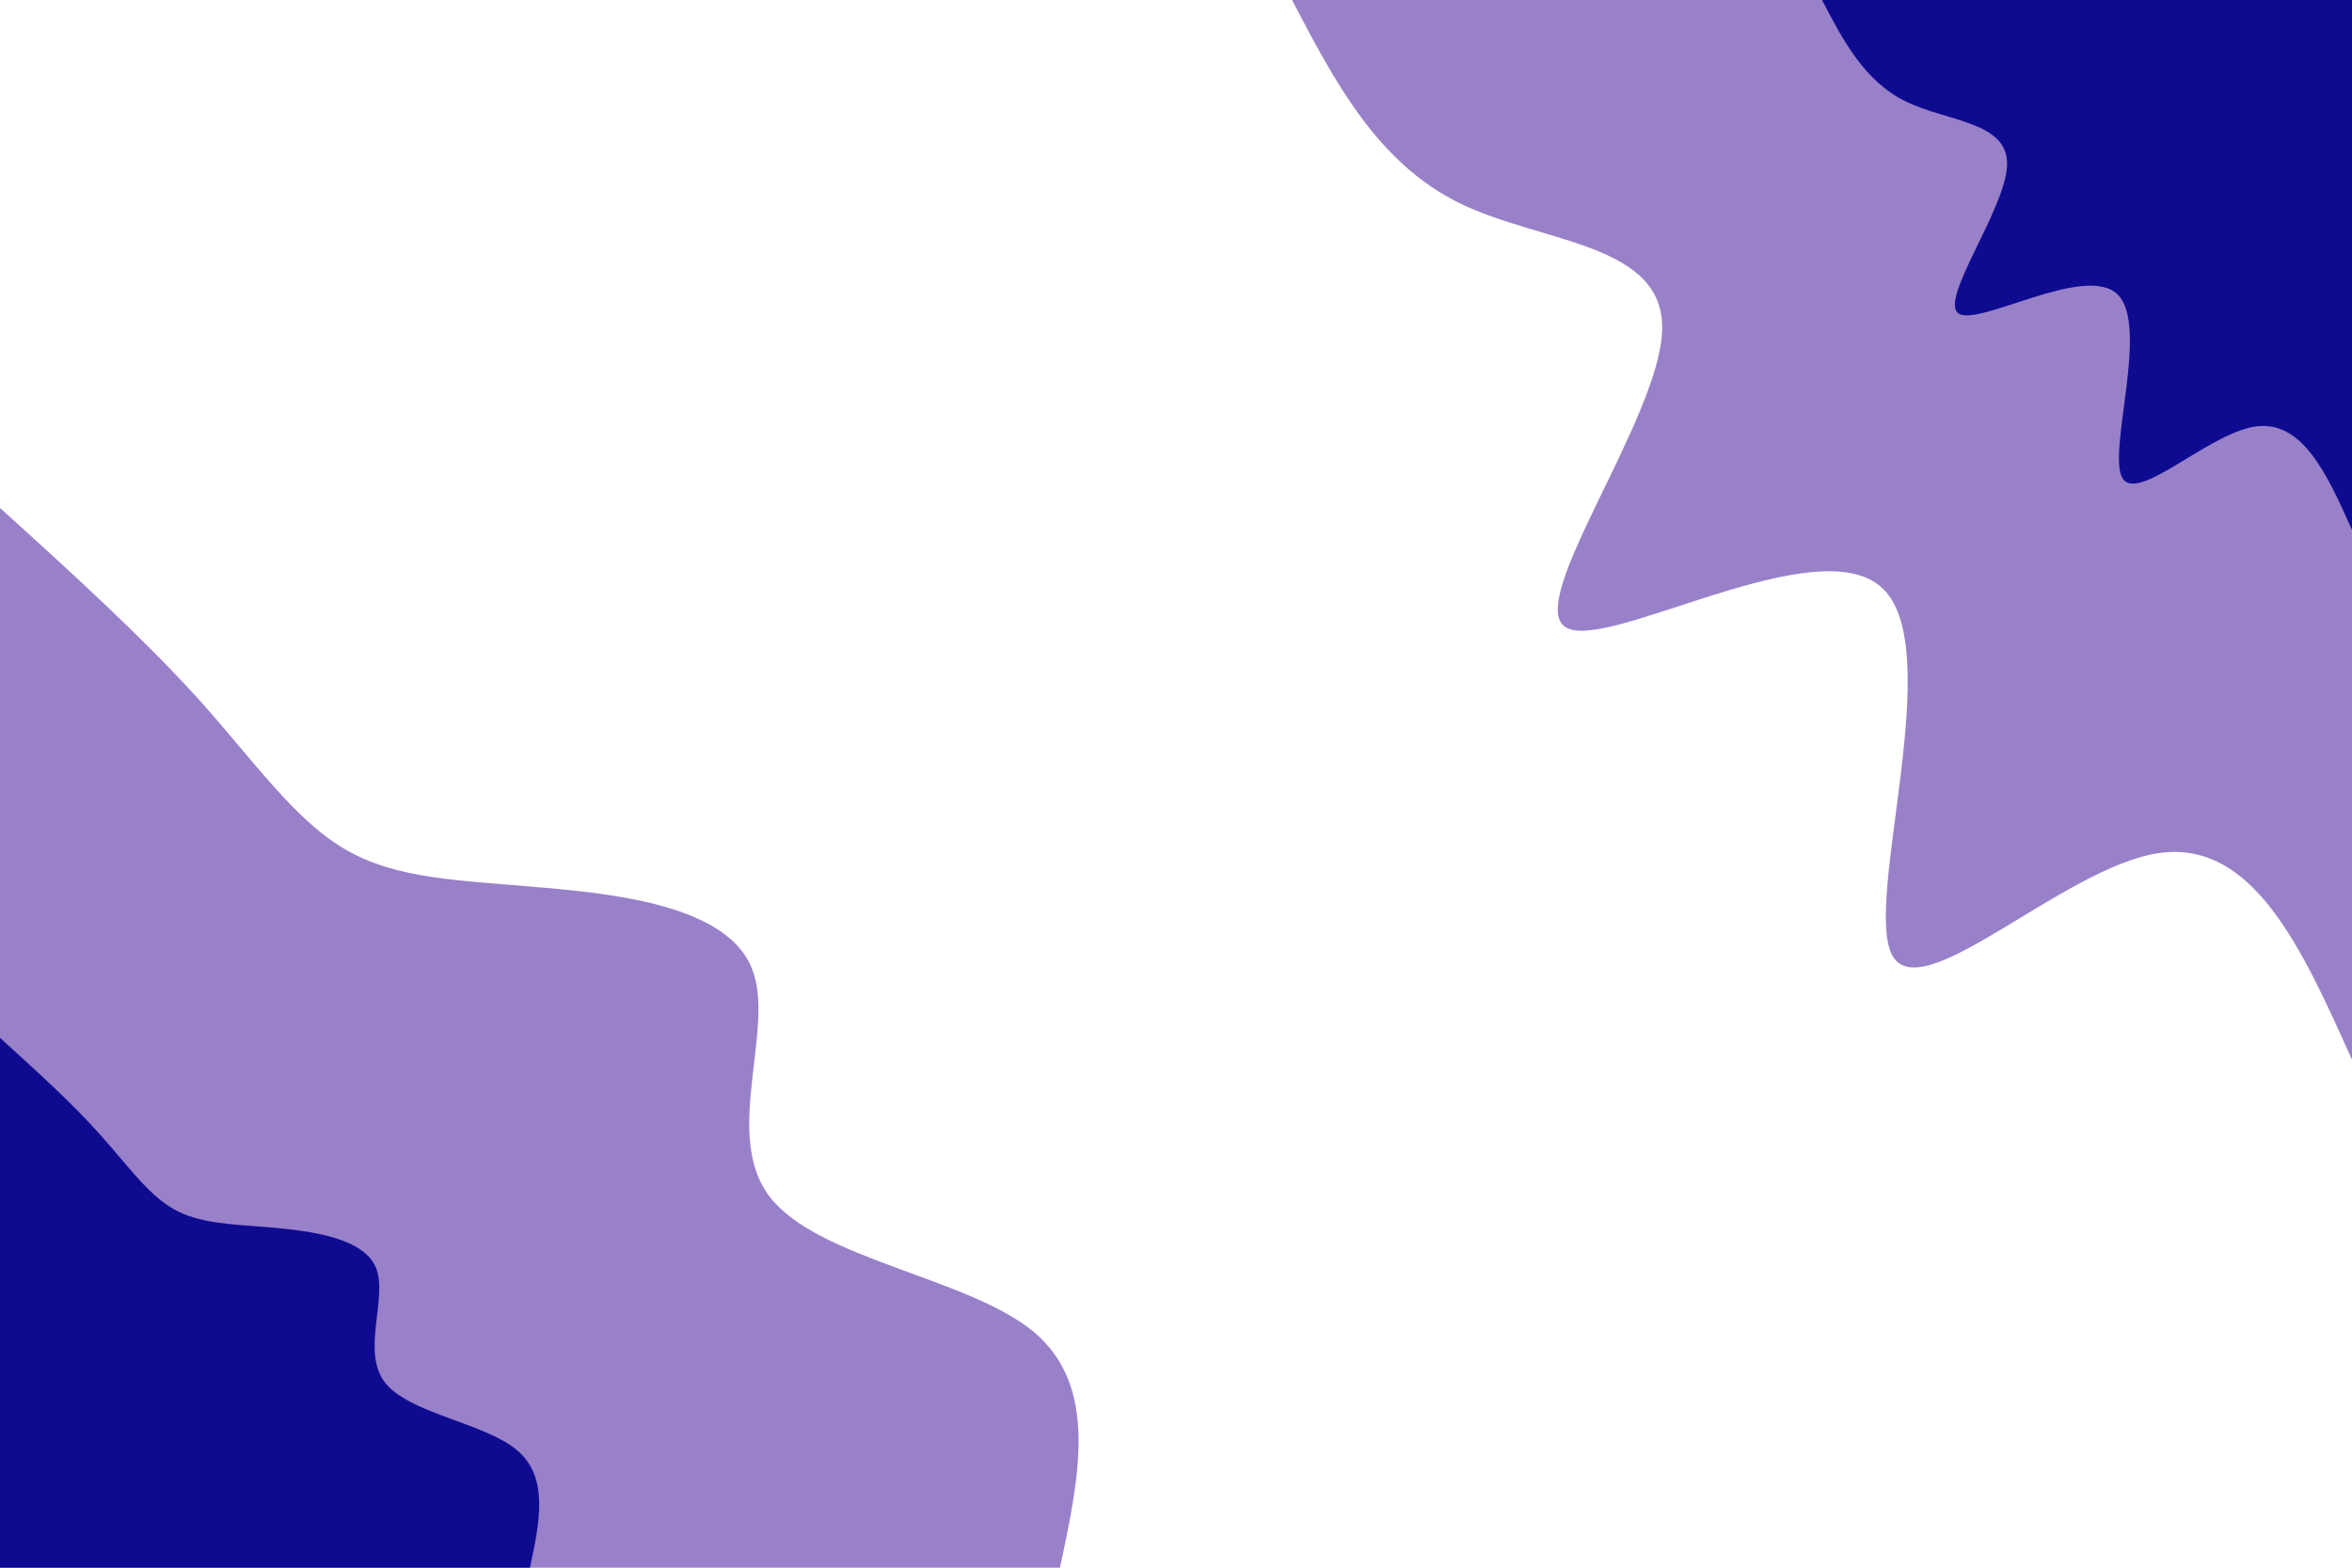 <svg id="visual" viewBox="0 0 900 600" width="900" height="600" xmlns="http://www.w3.org/2000/svg" xmlns:xlink="http://www.w3.org/1999/xlink" version="1.1"><rect x="0" y="0" width="900" height="600" fill="#ffffff"></rect><defs><linearGradient id="grad1_0" x1="33.3%" y1="0%" x2="100%" y2="100%"><stop offset="20%" stop-color="#0f0b91" stop-opacity="1"></stop><stop offset="80%" stop-color="#0f0b91" stop-opacity="1"></stop></linearGradient></defs><defs><linearGradient id="grad1_1" x1="33.3%" y1="0%" x2="100%" y2="100%"><stop offset="20%" stop-color="#0f0b91" stop-opacity="1"></stop><stop offset="80%" stop-color="#ffffff" stop-opacity="1"></stop></linearGradient></defs><defs><linearGradient id="grad2_0" x1="0%" y1="0%" x2="66.7%" y2="100%"><stop offset="20%" stop-color="#0f0b91" stop-opacity="1"></stop><stop offset="80%" stop-color="#0f0b91" stop-opacity="1"></stop></linearGradient></defs><defs><linearGradient id="grad2_1" x1="0%" y1="0%" x2="66.7%" y2="100%"><stop offset="20%" stop-color="#ffffff" stop-opacity="1"></stop><stop offset="80%" stop-color="#0f0b91" stop-opacity="1"></stop></linearGradient></defs><g transform="translate(900, 0)"><path d="M0 405.6C-19 363.2 -38 320.8 -74.5 326.6C-111 332.4 -165 386.4 -176 365.5C-187 344.6 -154.9 248.8 -179.6 225.2C-204.2 201.6 -285.6 250.1 -301 240C-316.4 230 -265.7 161.3 -264 127.1C-262.3 93 -309.5 93.3 -341.2 77.9C-373 62.4 -389.3 31.2 -405.6 0L0 0Z" fill="#9981c9"></path><path d="M0 202.8C-9.5 181.6 -19 160.4 -37.3 163.3C-55.5 166.2 -82.5 193.2 -88 182.7C-93.5 172.3 -77.4 124.4 -89.8 112.6C-102.1 100.8 -142.8 125.1 -150.5 120C-158.2 115 -132.9 80.6 -132 63.6C-131.1 46.5 -154.7 46.7 -170.6 38.9C-186.5 31.2 -194.7 15.6 -202.8 0L0 0Z" fill="#0f0b91"></path></g><g transform="translate(0, 600)"><path d="M0 -405.6C27.3 -380.9 54.5 -356.1 75.9 -332.5C97.2 -308.8 112.6 -286.2 132.3 -274.8C152 -263.4 176 -263.1 207.6 -260.3C239.2 -257.6 278.5 -252.4 287.7 -229.4C297 -206.5 276.2 -165.7 294.6 -141.9C313 -118 370.4 -111.1 395.5 -90.3C420.5 -69.4 413 -34.7 405.6 0L0 0Z" fill="#9981c9"></path><path d="M0 -202.8C13.6 -190.4 27.3 -178.1 37.9 -166.2C48.6 -154.4 56.3 -143.1 66.2 -137.4C76 -131.7 88 -131.5 103.8 -130.2C119.6 -128.8 139.2 -126.2 143.9 -114.7C148.5 -103.2 138.1 -82.9 147.3 -70.9C156.5 -59 185.2 -55.5 197.7 -45.1C210.2 -34.7 206.5 -17.4 202.8 0L0 0Z" fill="#0f0b91"></path></g></svg>